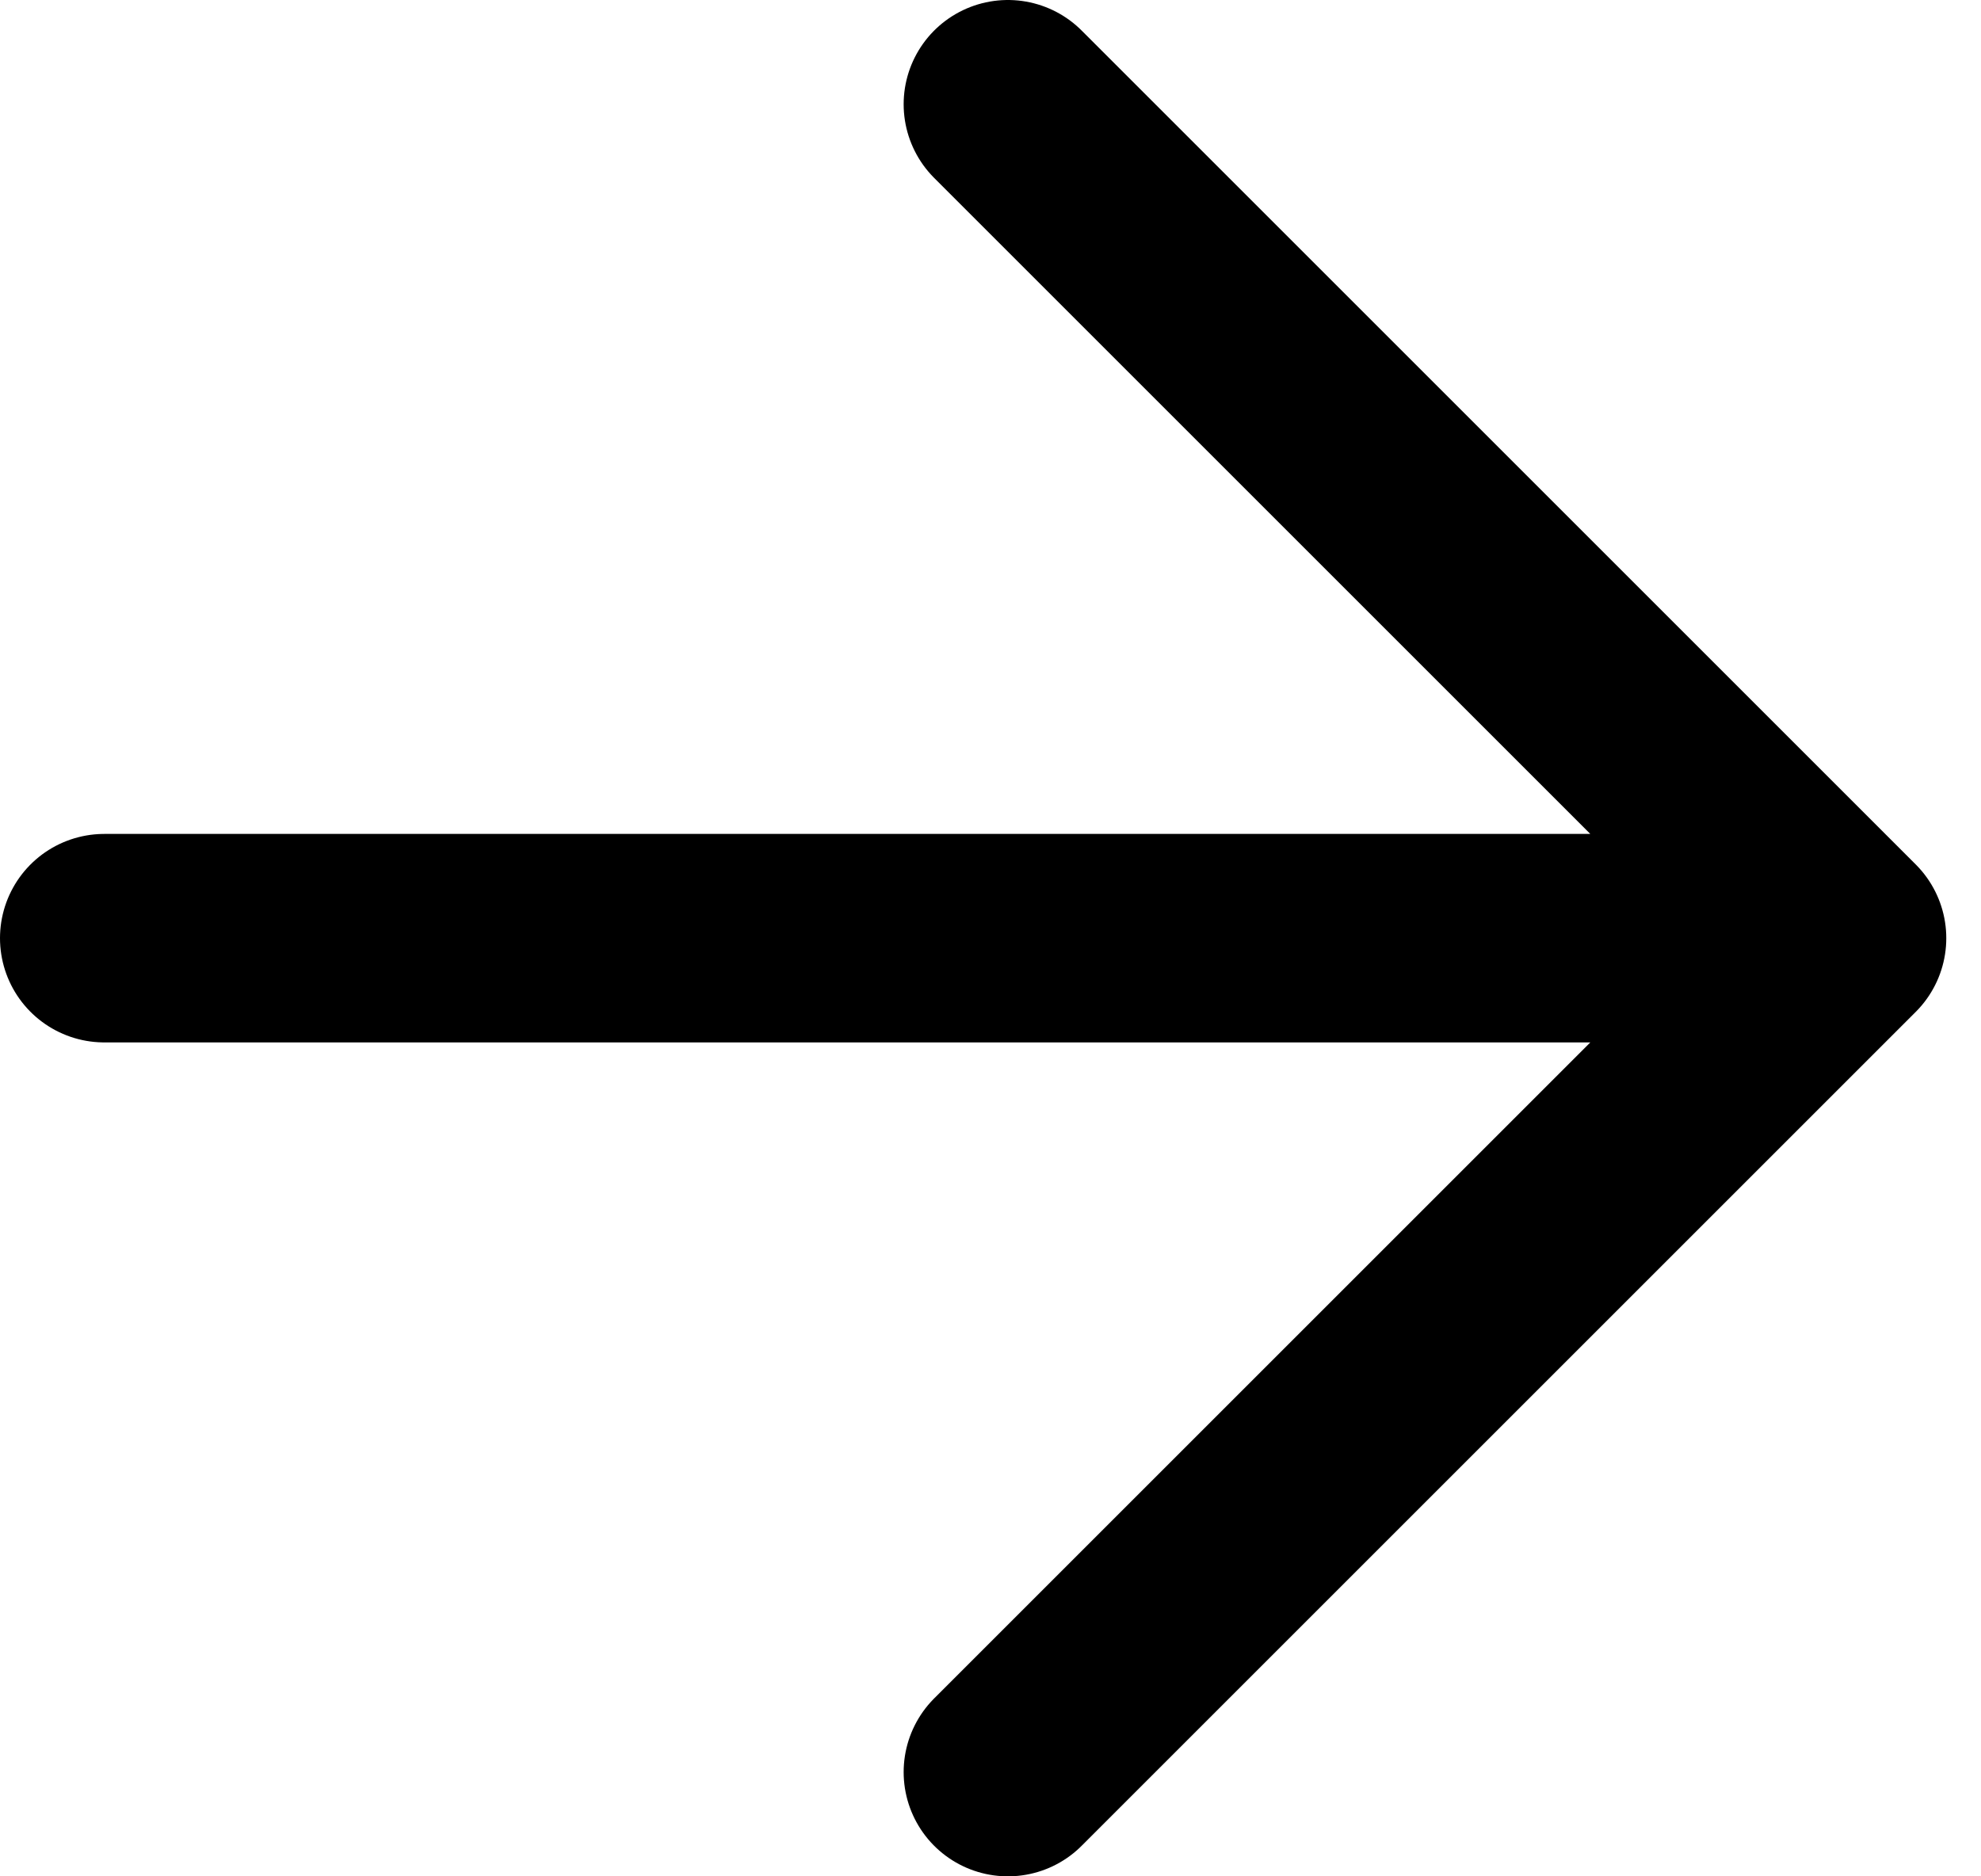 <svg  viewBox="0 0 19 18" fill="none" xmlns="http://www.w3.org/2000/svg">
    <path d="M1 9H17.667M17.667 9L9.667 1M17.667 9L9.667 17" stroke="currentColor" stroke-width="2" stroke-linecap="round" stroke-linejoin="round"/>
</svg>
